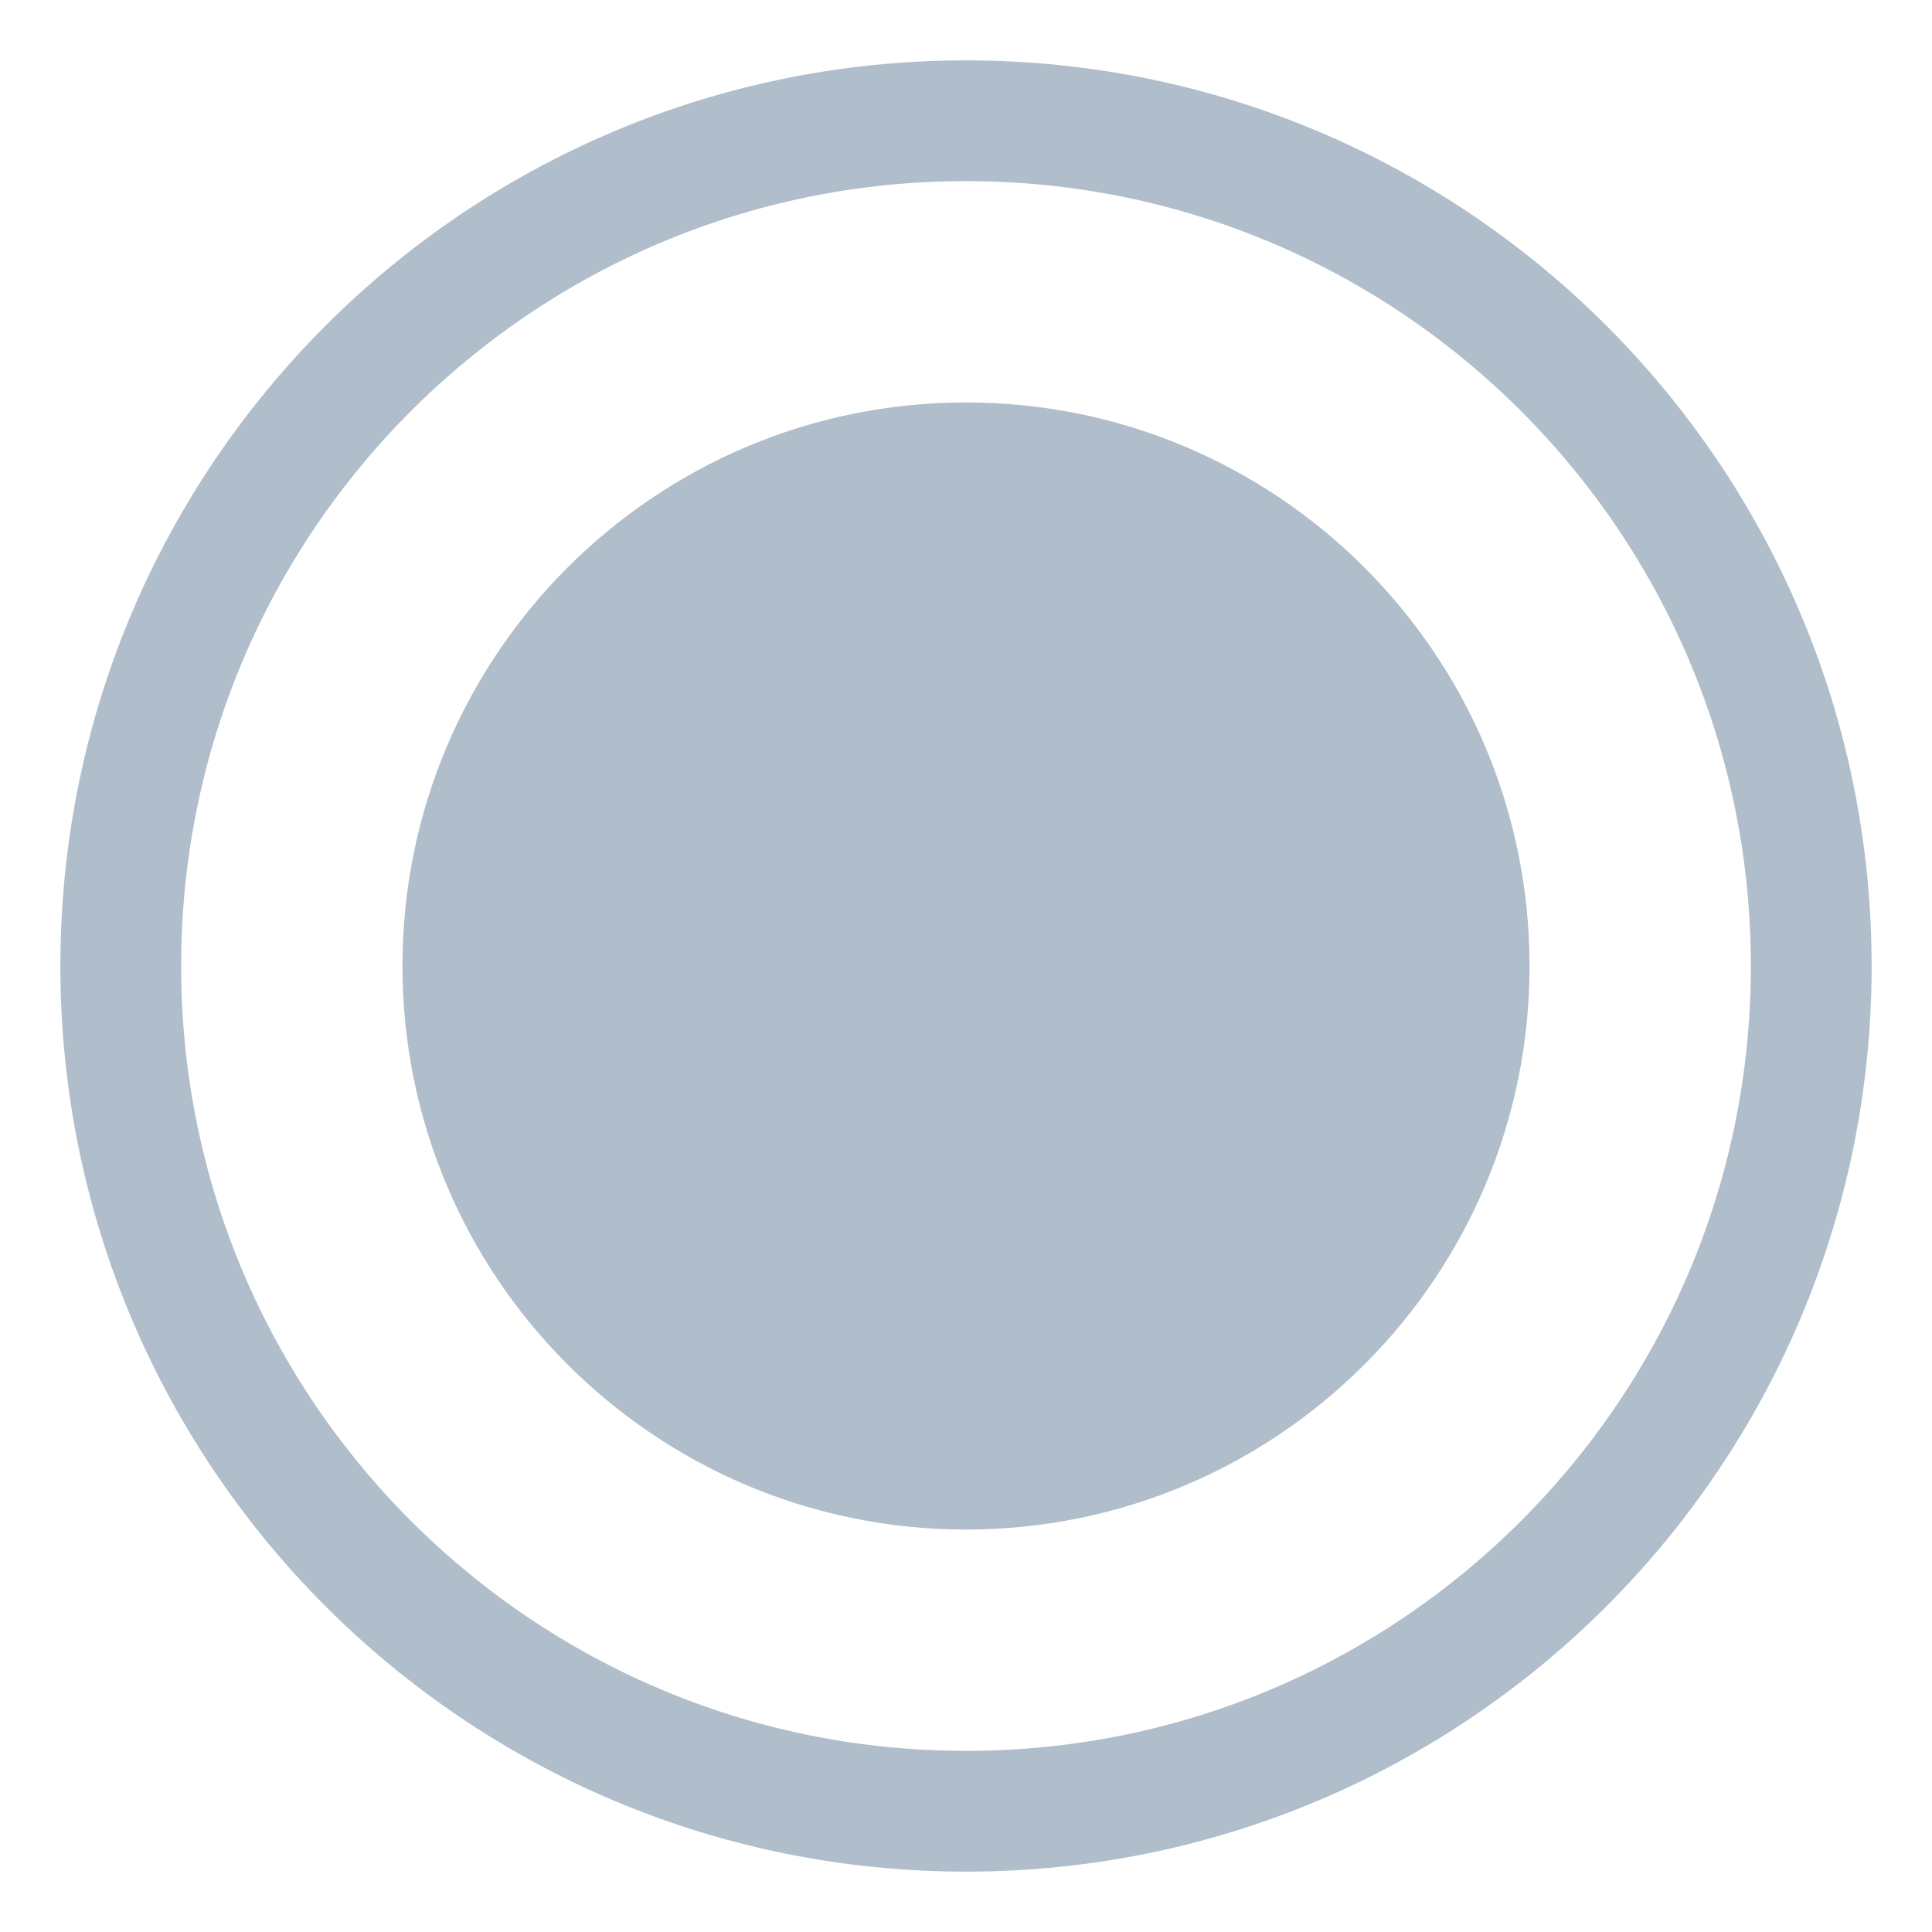 <?xml version="1.0" encoding="UTF-8" standalone="no"?>
<svg width="16px" height="16px" viewBox="0 0 16 16" version="1.1" xmlns="http://www.w3.org/2000/svg" xmlns:xlink="http://www.w3.org/1999/xlink">
    <!-- Generator: Sketch 39.1 (31720) - http://www.bohemiancoding.com/sketch -->
    <title>xuanze－danxuan</title>
    <desc>Created with Sketch.</desc>
    <defs></defs>
    <g id="后台权限管理" stroke="none" stroke-width="1" fill="none" fill-rule="evenodd">
        <g id="状态汇总" transform="translate(-349, -401)">
            <g id="单选" transform="translate(349, 401)">
                <path d="M8,15 C11.866,15 15,11.866 15,8 C15,4.134 11.866,1 8,1 C4.134,1 1,4.134 1,8 C1,11.866 4.134,15 8,15 Z" id="Oval" stroke="#B0BDCA"></path>
                <path d="M8,12.667 C10.577,12.667 12.667,10.577 12.667,8 C12.667,5.423 10.577,3.333 8,3.333 C5.423,3.333 3.333,5.423 3.333,8 C3.333,10.577 5.423,12.667 8,12.667 Z" id="Oval" fill="#B0BDCA"></path>
                <rect id="xuanze－danxuan" x="0" y="0" width="16" height="16"></rect>
            </g>
        </g>
    </g>
</svg>